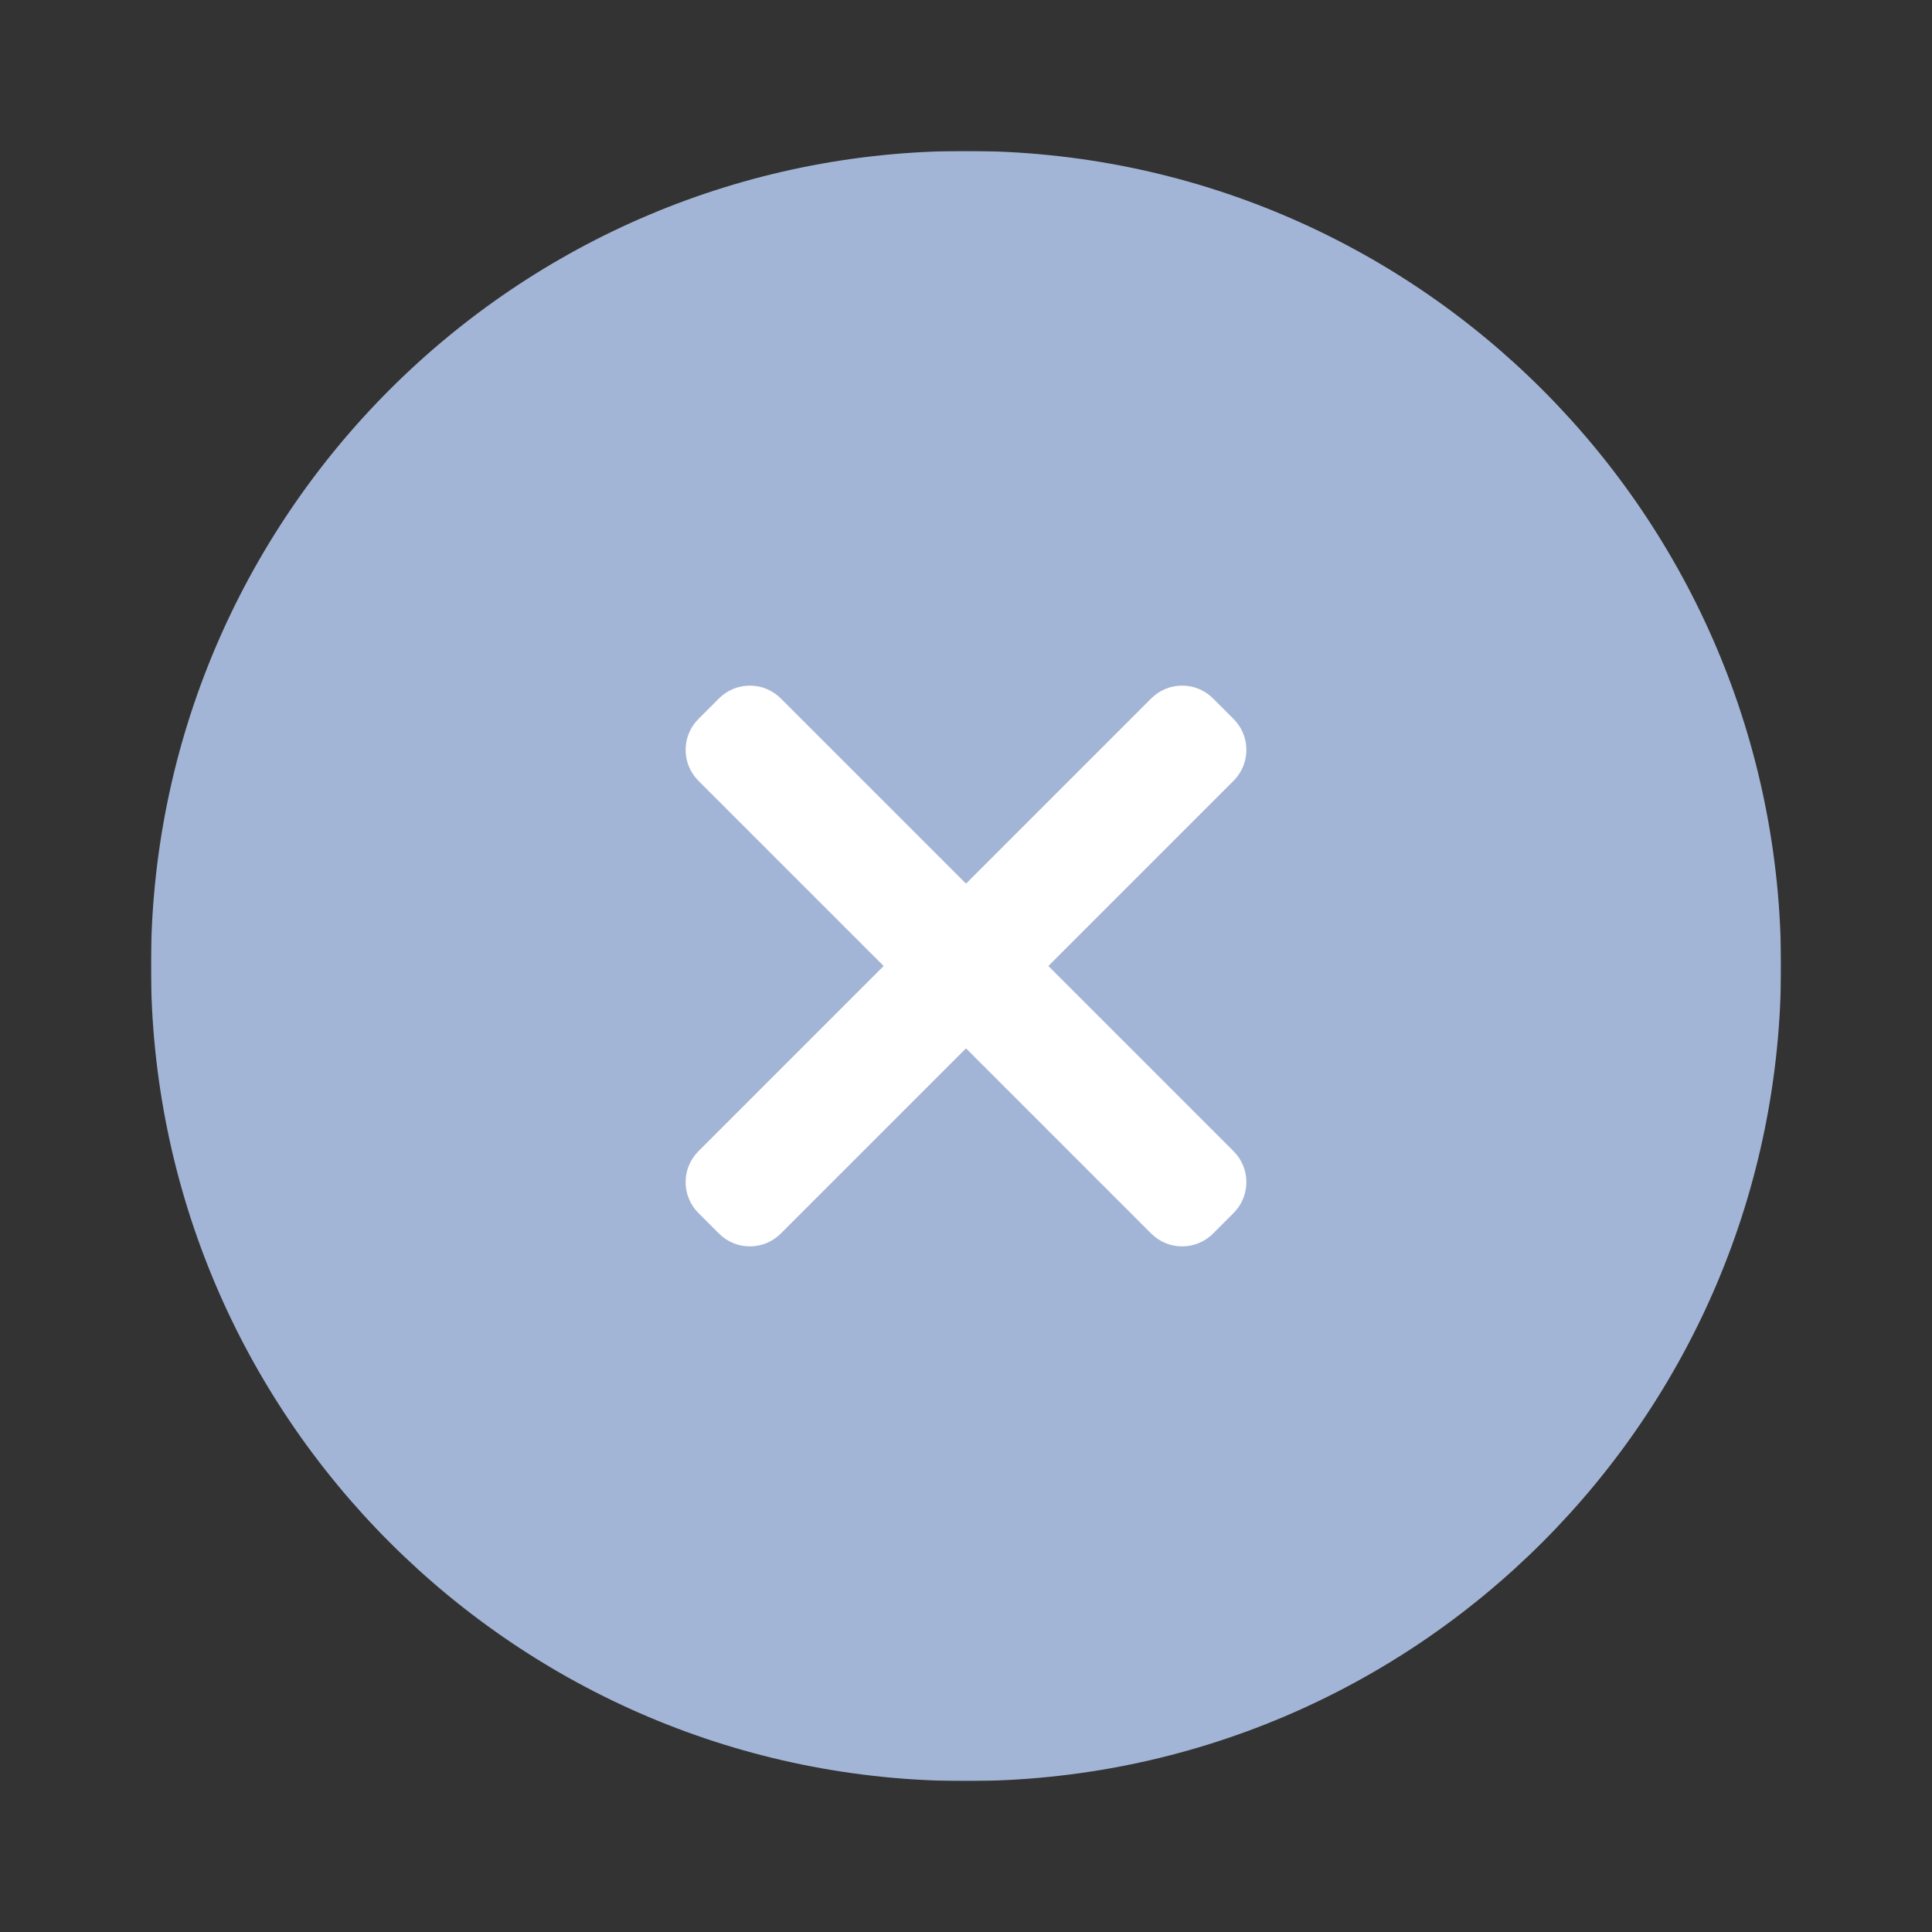 <?xml version="1.0" encoding="UTF-8"?>
<svg width="1024px" height="1024px" viewBox="0 0 1024 1024" version="1.1" xmlns="http://www.w3.org/2000/svg" xmlns:xlink="http://www.w3.org/1999/xlink">
    <rect x="0" y="0" width="1024" height="1024" fill="#333333" stroke="none"/>
    <!-- Generator: Sketch 61.2 (89653) - https://sketch.com -->
    <title>3.通用组件/灰色版/叉号</title>
    <desc>Created with Sketch.</desc>
    <defs>
        <polygon id="path-1" points="0 0 864 0 864 864 0 864"></polygon>
    </defs>
    <g id="3.通用组件/灰色版/叉号" stroke="none" stroke-width="1" fill="none" fill-rule="evenodd">
        <g id="仙人掌-copy" transform="translate(80, 80)">
            <g id="分组">
                <g>
                    <mask id="mask-2" fill="white">
                        <use xlink:href="#path-1"></use>
                    </mask>
                    <g id="Clip-2"></g>
                    <path d="M432,-9.64285715e-05 C193.413,-9.64285715e-05 0,193.412 0,432 C0,670.586 193.413,864 432,864 C670.587,864 864,670.586 864,432 C864,193.412 670.587,-9.64285715e-05 432,-9.64285715e-05" id="Fill-1" fill="#A3B5D6" mask="url(#mask-2)"></path>
                </g>
                <path d="M573.825,562.916 L562.915,573.825 C553.878,582.863 539.225,582.863 530.187,573.825 L290.175,333.813 C281.137,324.776 281.137,310.123 290.175,301.084 L301.084,290.174 C310.122,281.137 324.775,281.137 333.813,290.174 L573.825,530.187 C582.864,539.225 582.864,553.878 573.825,562.916" id="Fill-3" fill="#FFFFFF"></path>
                <path d="M290.175,562.916 L301.085,573.825 C310.122,582.863 324.775,582.863 333.813,573.825 L573.825,333.813 C582.863,324.776 582.863,310.123 573.825,301.084 L562.916,290.174 C553.878,281.137 539.225,281.137 530.187,290.174 L290.175,530.187 C281.136,539.225 281.136,553.878 290.175,562.916" id="Fill-5" fill="#FFFFFF"></path>
            </g>
        </g>
    </g>
</svg>